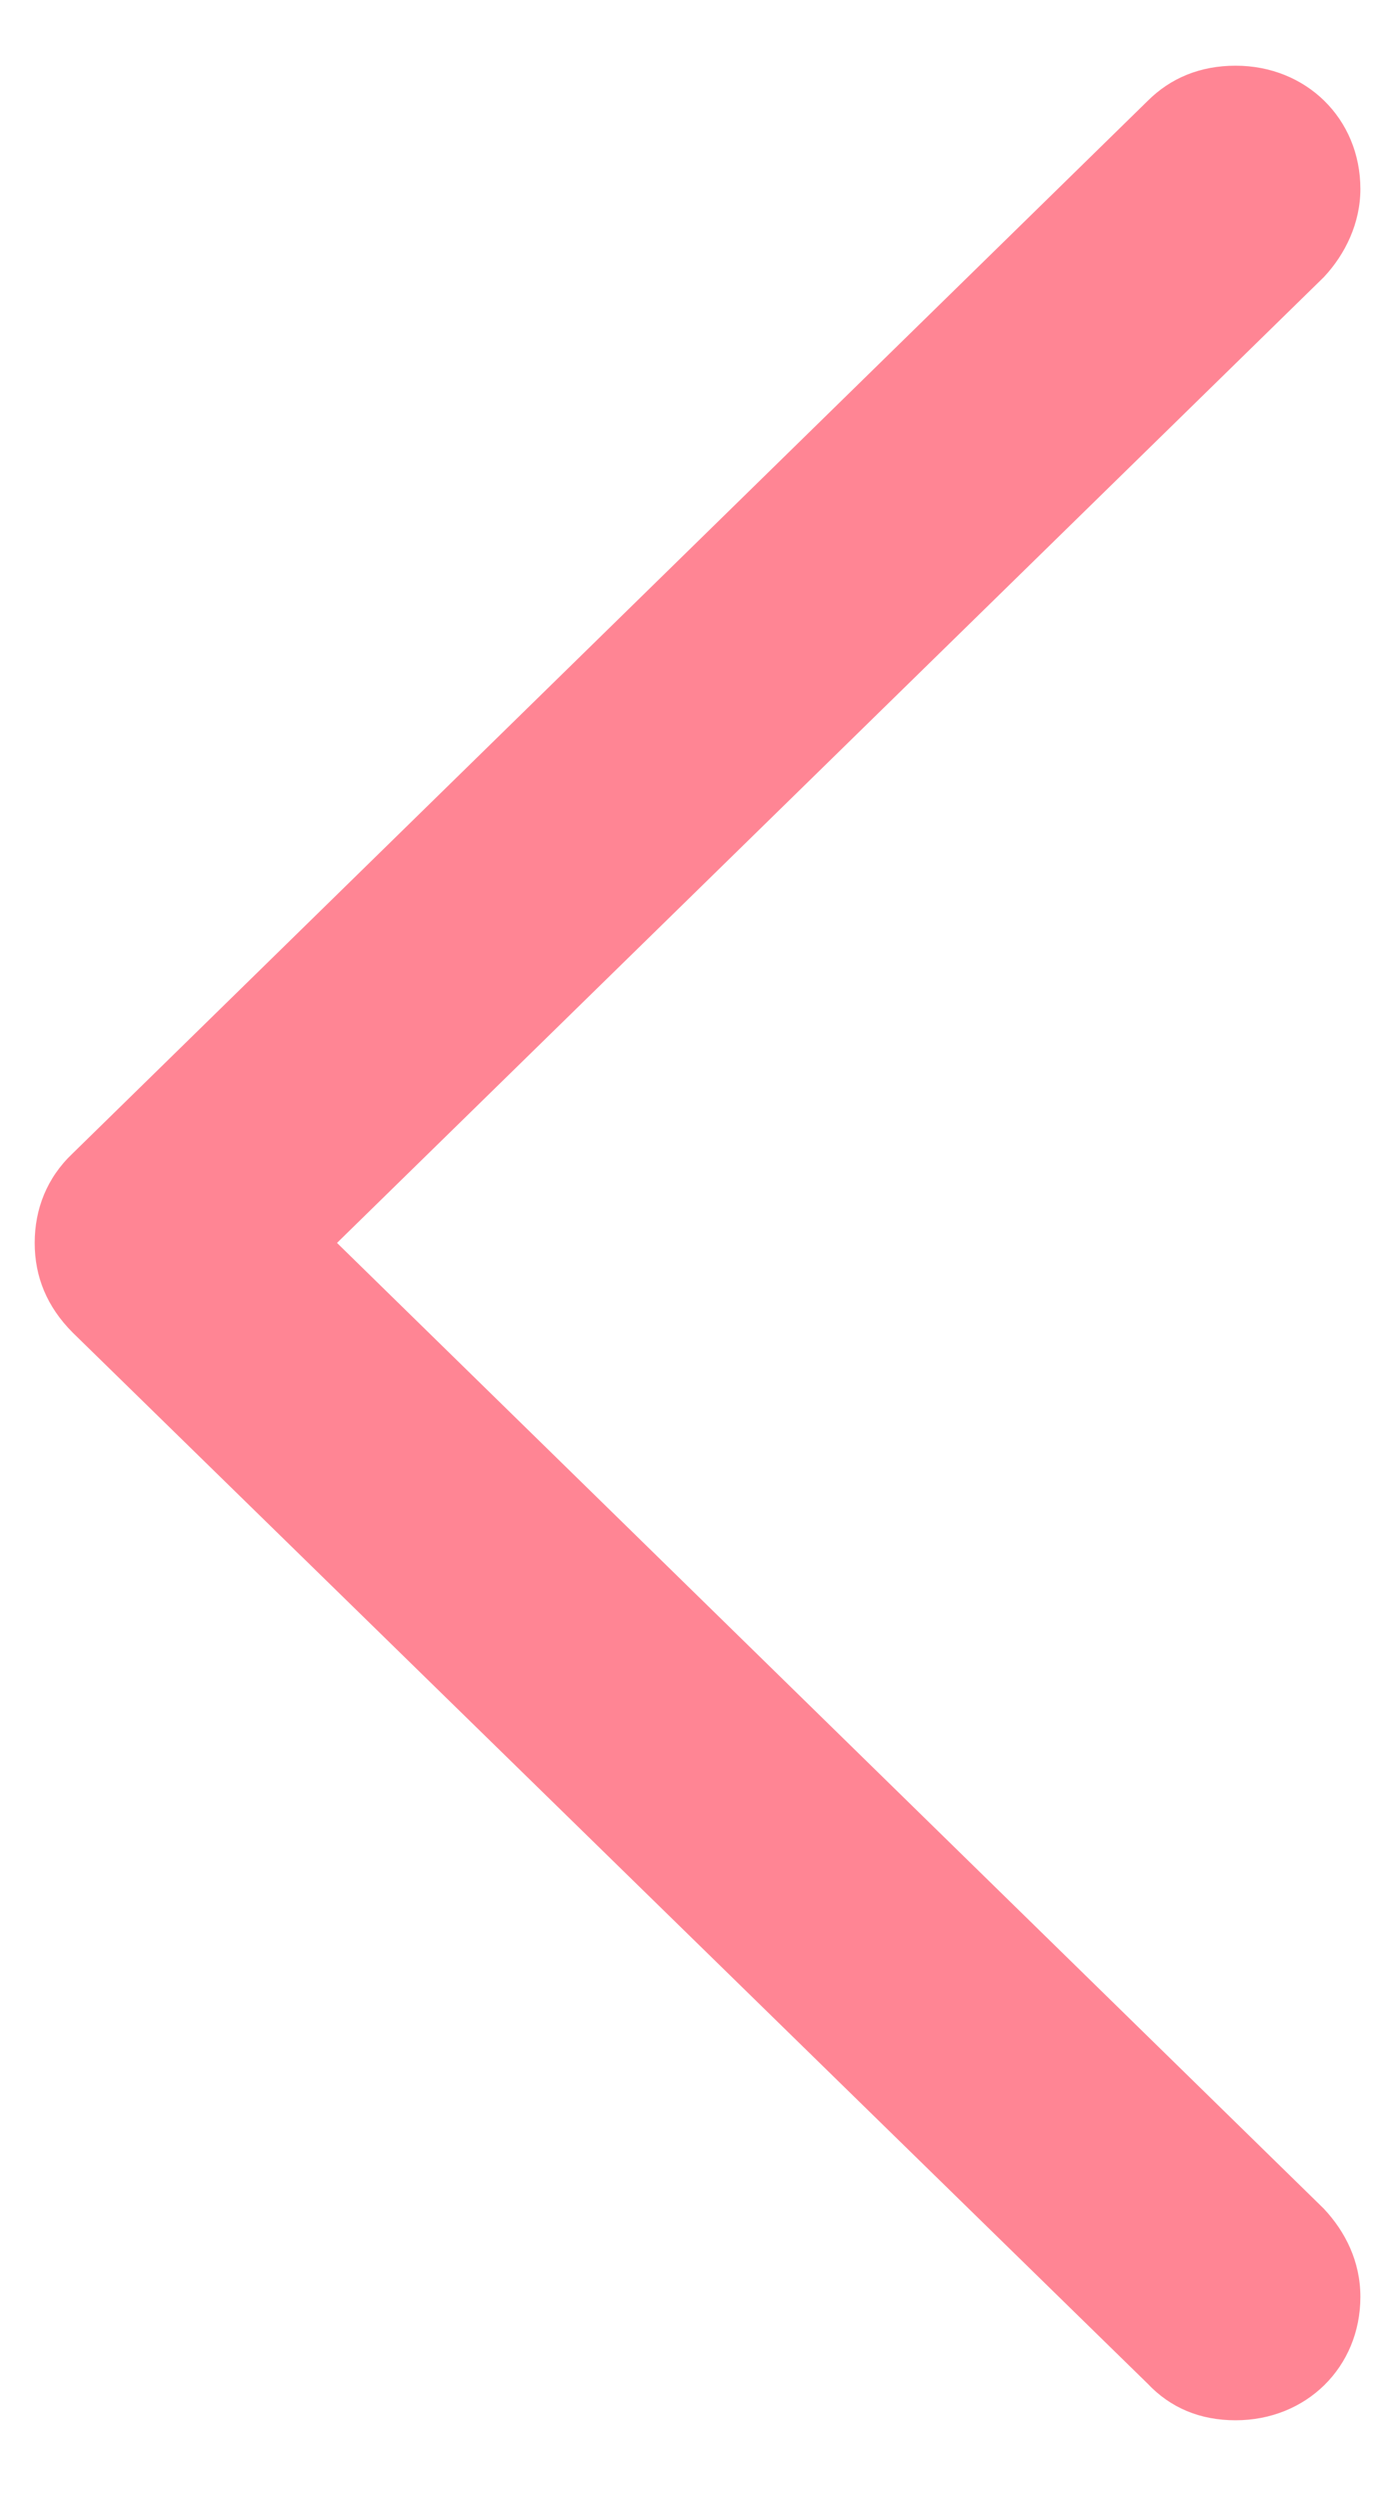 <svg width="10" height="18" viewBox="0 0 10 18" fill="none" xmlns="http://www.w3.org/2000/svg">
<path d="M0.25 8.949C0.25 8.705 0.338 8.48 0.523 8.305L8.268 0.727C8.434 0.561 8.648 0.473 8.902 0.473C9.41 0.473 9.801 0.854 9.801 1.361C9.801 1.605 9.693 1.83 9.537 1.996L2.428 8.949L9.537 15.902C9.693 16.068 9.801 16.283 9.801 16.537C9.801 17.045 9.41 17.426 8.902 17.426C8.648 17.426 8.434 17.338 8.268 17.162L0.523 9.594C0.338 9.408 0.25 9.193 0.25 8.949Z" fill="#FF8594"/>
</svg>
